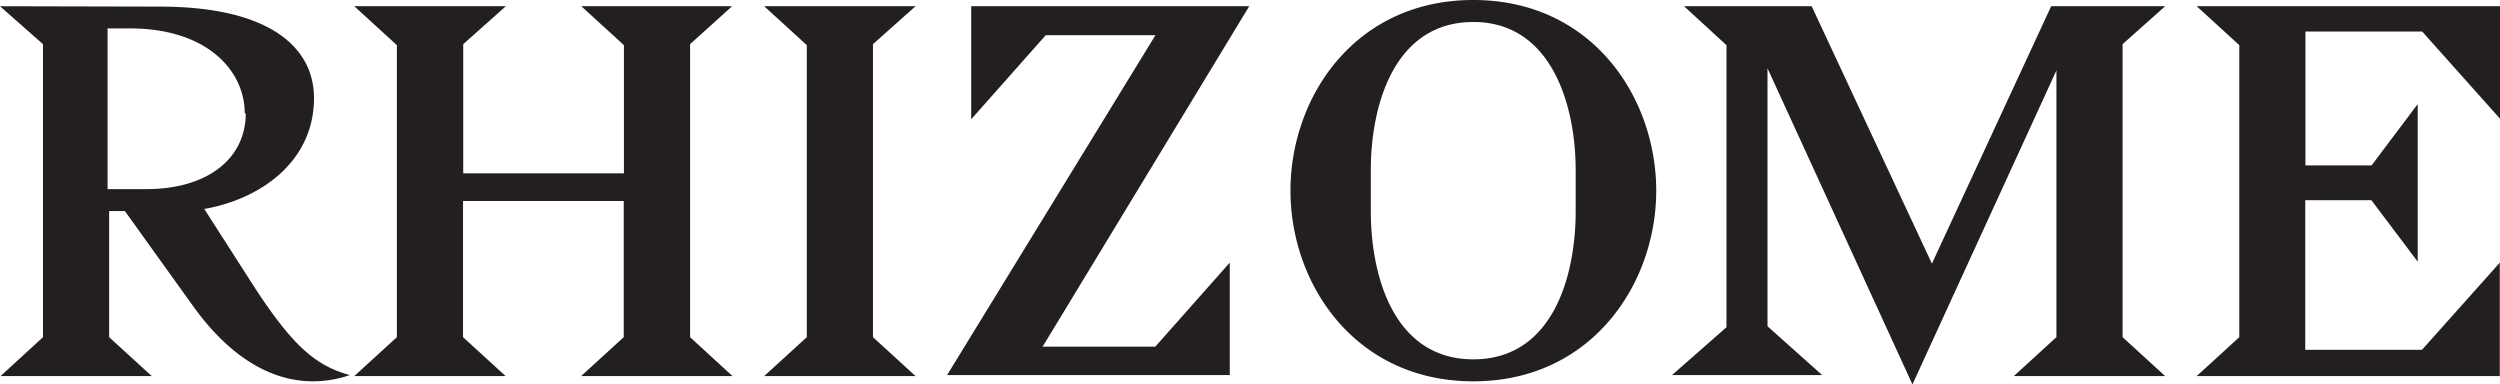 <?xml version="1.0" encoding="UTF-8" standalone="no"?>
<svg
   xmlns:dc="http://purl.org/dc/elements/1.1/"
   xmlns:cc="http://creativecommons.org/ns#"
   xmlns:rdf="http://www.w3.org/1999/02/22-rdf-syntax-ns#"
   xmlns:svg="http://www.w3.org/2000/svg"
   xmlns="http://www.w3.org/2000/svg"
   height="45"
   width="292.637"
   id="svg42"
   version="1.1"
   viewBox="0 0 292.637 45">
  <defs
     id="defs10">
    <style
       id="style2">.cls-1,.cls-6{fill:none;}.cls-2{clip-path:url(#clip-path);}.cls-3{fill:#231f20;}.cls-4{opacity:0.5;}.cls-5{clip-path:url(#clip-path-3);}.cls-6{stroke:#231f20;stroke-width:0.5px;}</style>
    <clipPath
       transform="translate(-5.79)"
       id="clip-path">
      <rect
         style="fill:none"
         y="0"
         id="rect4"
         height="110.6"
         width="128.49"
         x="5.79"
         class="cls-1" />
    </clipPath>
    <clipPath
       transform="translate(-5.79)"
       id="clip-path-3">
      <rect
         style="fill:none"
         x="0"
         id="rect7"
         height="11.71"
         width="137.57"
         y="22.16"
         class="cls-1" />
    </clipPath>
  </defs>
  <title
     id="title12">Asset 1</title>
  <path
     style="fill:#231f20;stroke-width:2.277"
     id="path14"
     d="m 292.614,30.744 -9.109,10.202 H 269.841 V 23.434 h 7.743 l 5.42,7.196 V 12.184 l -5.397,7.174 h -7.743 V 3.689 h 13.664 L 292.637,13.892 V 0.729 H 257.133 l 4.987,4.555 v 34.183 l -4.987,4.555 h 35.481 z m -96.9,13.163 h 17.581 l -6.399,-5.716 V 7.993 L 223.861,45 240.714,8.244 v 31.222 l -4.987,4.555 h 17.718 l -4.987,-4.555 V 5.17 l 4.987,-4.441 H 240.099 L 226.139,30.858 212.065,0.729 h -14.939 l 4.965,4.555 v 33.021 z m -23.252,0.729 c 13.823,0 21.407,-11.387 21.407,-22.318 C 193.869,11.387 186.354,0 172.462,0 c -13.892,0 -21.407,11.387 -21.407,22.318 0,10.931 7.561,22.318 21.407,22.318 m 0,-42.062 c 9.109,0 11.979,9.656 11.979,17.353 v 4.782 c 0,7.766 -2.756,17.353 -11.979,17.353 -9.223,0 -12.002,-9.588 -12.002,-17.353 v -4.782 c 0,-7.697 2.778,-17.353 12.002,-17.353 m -58.778,11.387 8.722,-9.838 h 12.844 L 110.86,43.907 H 143.95 V 30.744 l -8.722,9.838 H 122.042 L 146.227,0.729 H 113.684 Z M 102.184,5.17 107.171,0.729 H 89.453 l 4.987,4.555 v 34.183 l -4.987,4.555 H 107.171 L 102.184,39.466 Z M 80.777,39.466 V 5.17 L 85.696,0.729 H 68.047 l 4.987,4.555 V 20.291 H 54.223 V 5.17 L 59.211,0.729 H 41.47 l 4.987,4.555 v 34.183 l -4.987,4.555 H 59.188 L 54.2,39.466 V 23.525 h 18.811 v 15.941 l -4.987,4.555 H 85.741 Z M 28.763,13.277 c 0,5.352 -4.555,8.859 -11.614,8.859 H 12.594 V 3.325 h 2.596 c 9.109,0 13.459,4.987 13.459,9.952 M 0,0.729 5.033,5.17 V 39.466 L 0.068,44.021 H 17.763 L 12.776,39.466 V 24.709 h 1.845 l 7.993,11.136 c 4.555,6.331 9.474,8.79 14.028,8.79 a 13.254,13.254 0 0 0 4.304,-0.729 C 36.893,42.791 34.114,40.468 29.081,32.52 l -5.17,-8.062 c 6.468,-1.116 12.844,-5.466 12.844,-12.981 0,-5.898 -5.147,-10.703 -18.059,-10.703 z"
     class="cls-3" />
</svg>
